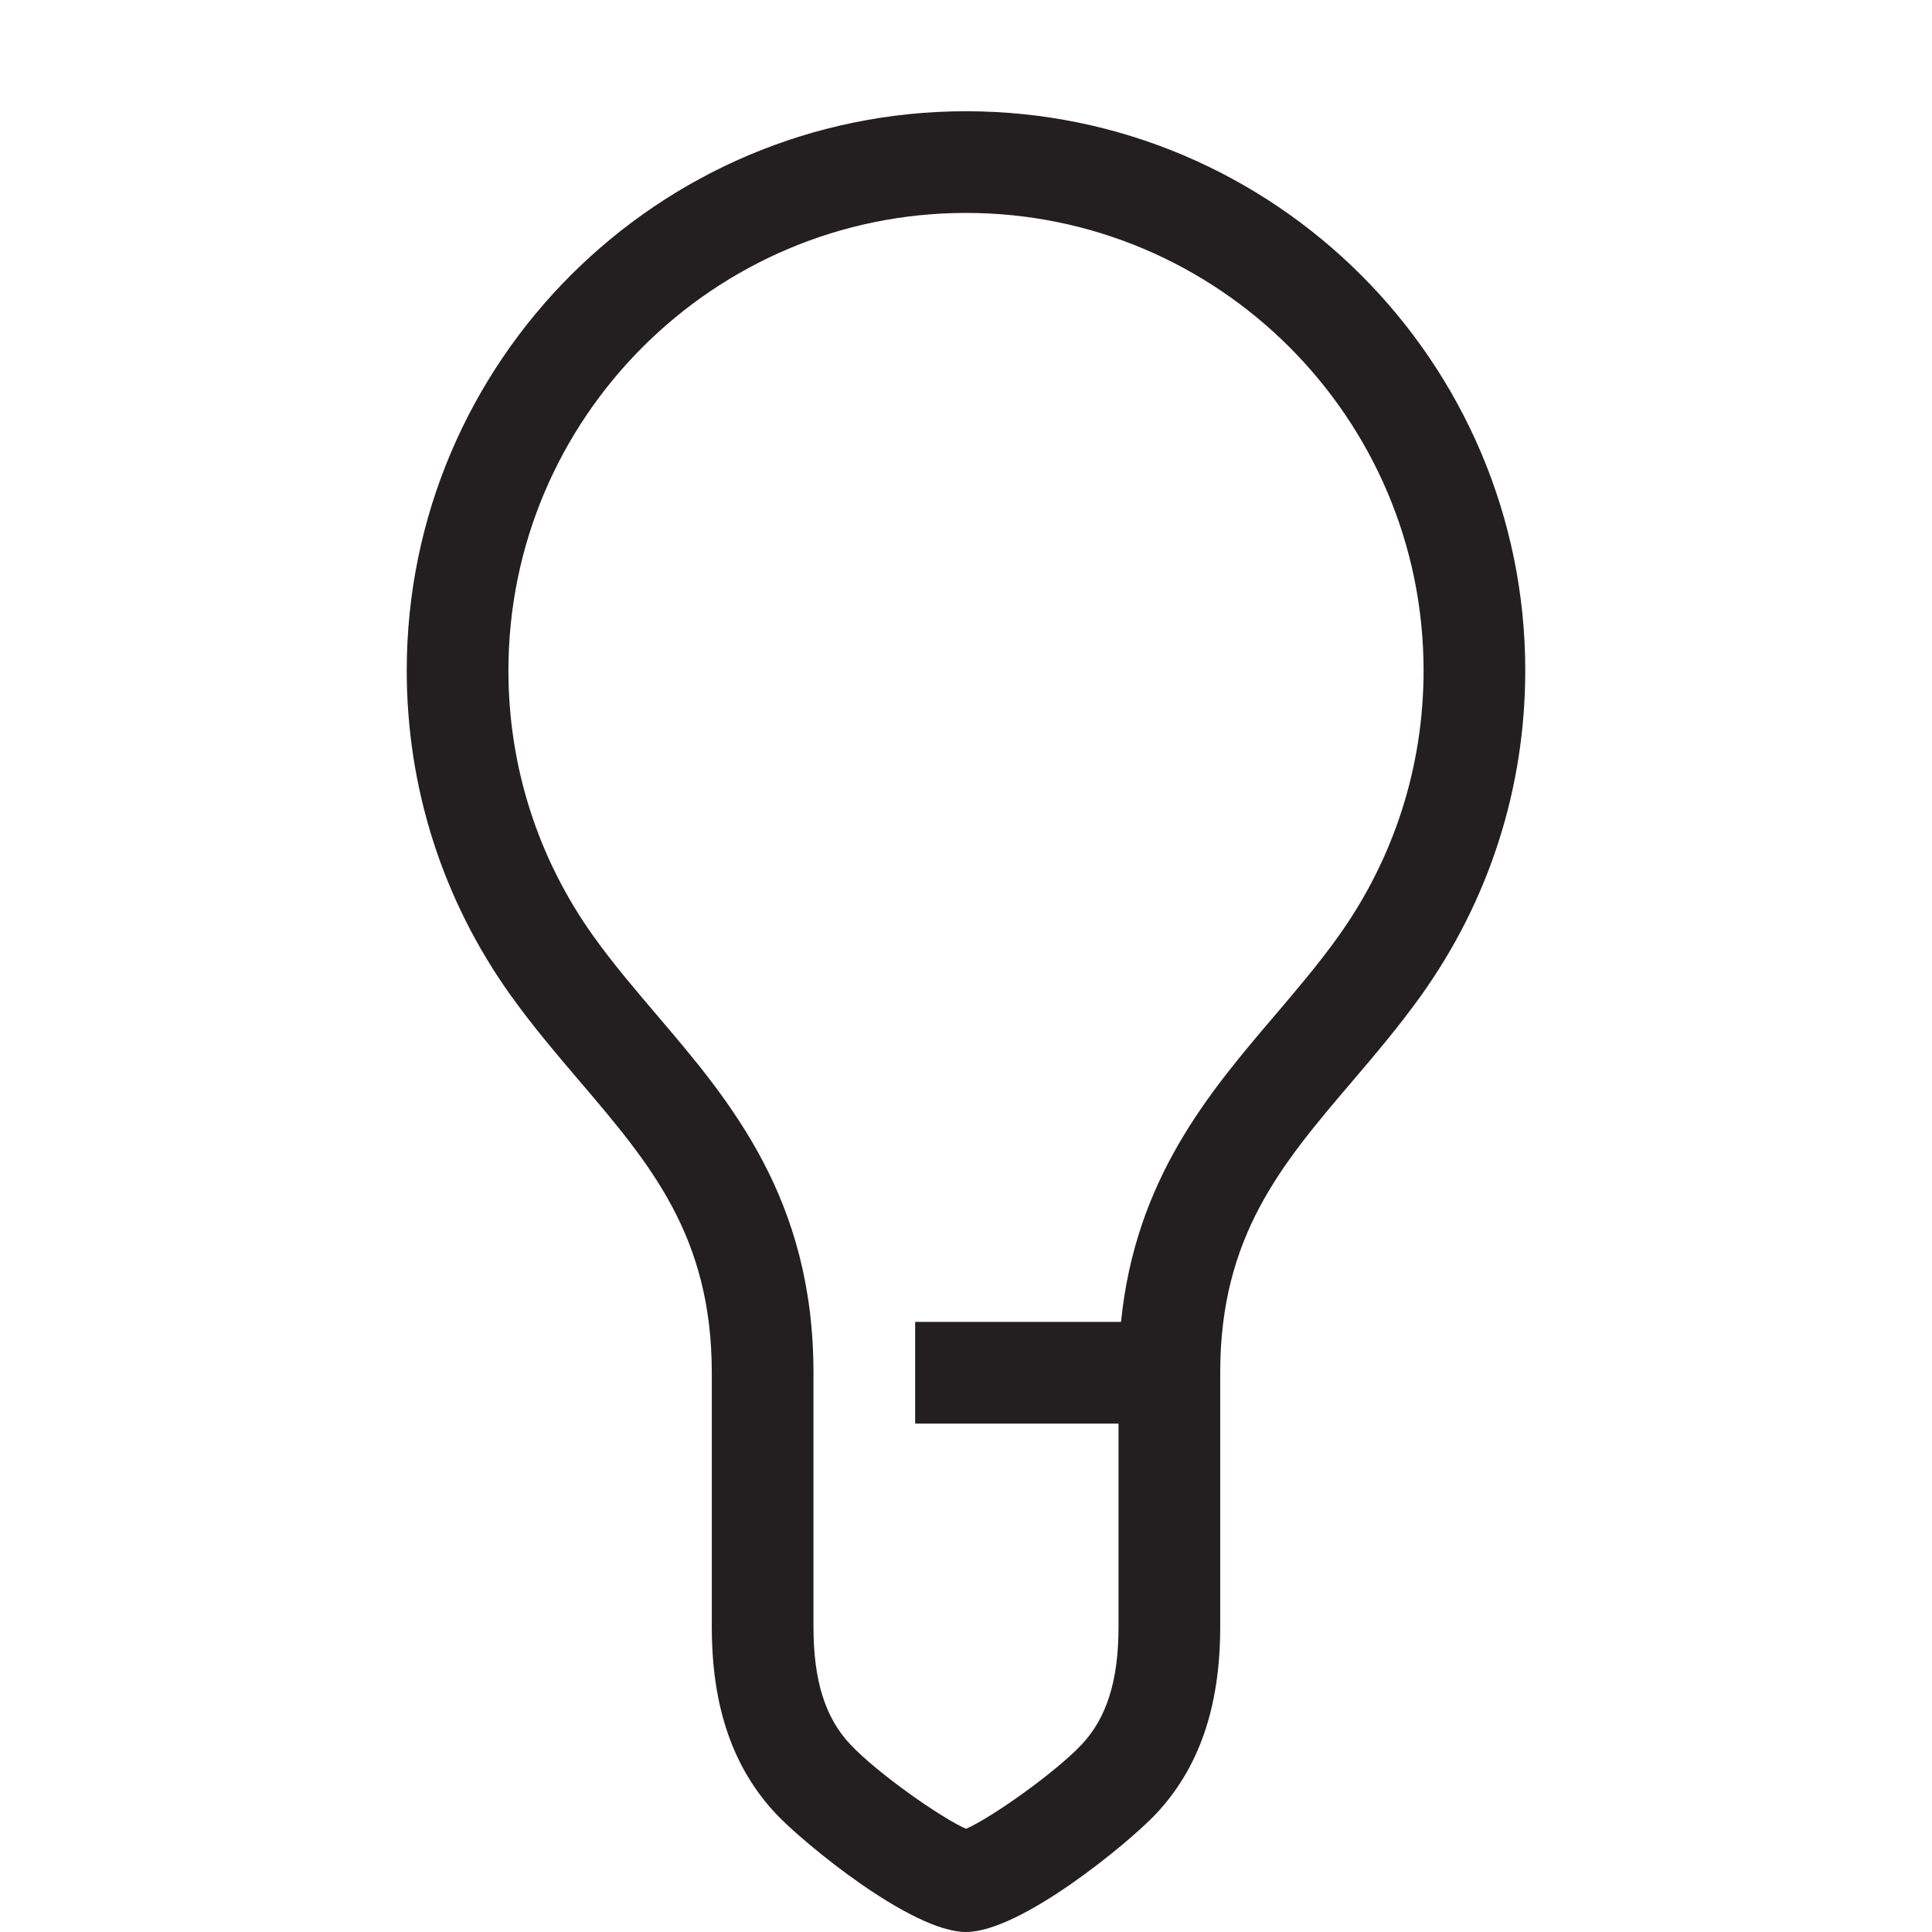<?xml version="1.0" encoding="utf-8"?>
<!-- Generator: Adobe Illustrator 15.0.0, SVG Export Plug-In . SVG Version: 6.00 Build 0)  -->
<svg xmlns="http://www.w3.org/2000/svg" xmlns:xlink="http://www.w3.org/1999/xlink" version="1.1" id="262144333_Layer_1_grid" x="0px" y="0px" width="38px" height="38px" viewBox="0 0 38 38" enable-background="new 0 0 38 38" xml:space="preserve">
<path fill="#231F20" d="M19,38c-1.078,0-3.2-1.756-3.727-2.313C14.417,34.781,14,33.575,14,32v-5c0-2.684-1.204-4.098-2.599-5.734  c-0.452-0.53-0.919-1.079-1.353-1.684C8.708,17.709,8,15.498,8,13.188c0-6.065,4.935-11,11-11s11,4.935,11,11  c0,2.308-0.709,4.519-2.05,6.395c-0.433,0.605-0.9,1.154-1.353,1.686C25.204,22.903,24,24.316,24,27v4.999  c0,1.575-0.416,2.781-1.273,3.688C22.2,36.244,20.078,38,19,38z M19,4.188c-4.962,0-9,4.038-9,9c0,1.891,0.58,3.699,1.675,5.23  c0.384,0.536,0.804,1.029,1.248,1.551C14.366,21.661,16,23.58,16,27v5c0,1.054,0.231,1.789,0.727,2.313  c0.531,0.563,1.775,1.438,2.274,1.657c0.498-0.218,1.741-1.094,2.273-1.656C21.769,33.788,22,33.053,22,31.999V28h-4v-2h4.049  c0.282-2.808,1.731-4.51,3.026-6.029c0.444-0.522,0.864-1.016,1.248-1.553C27.42,16.884,28,15.076,28,13.188  C28,8.225,23.963,4.188,19,4.188z"/>
</svg>
